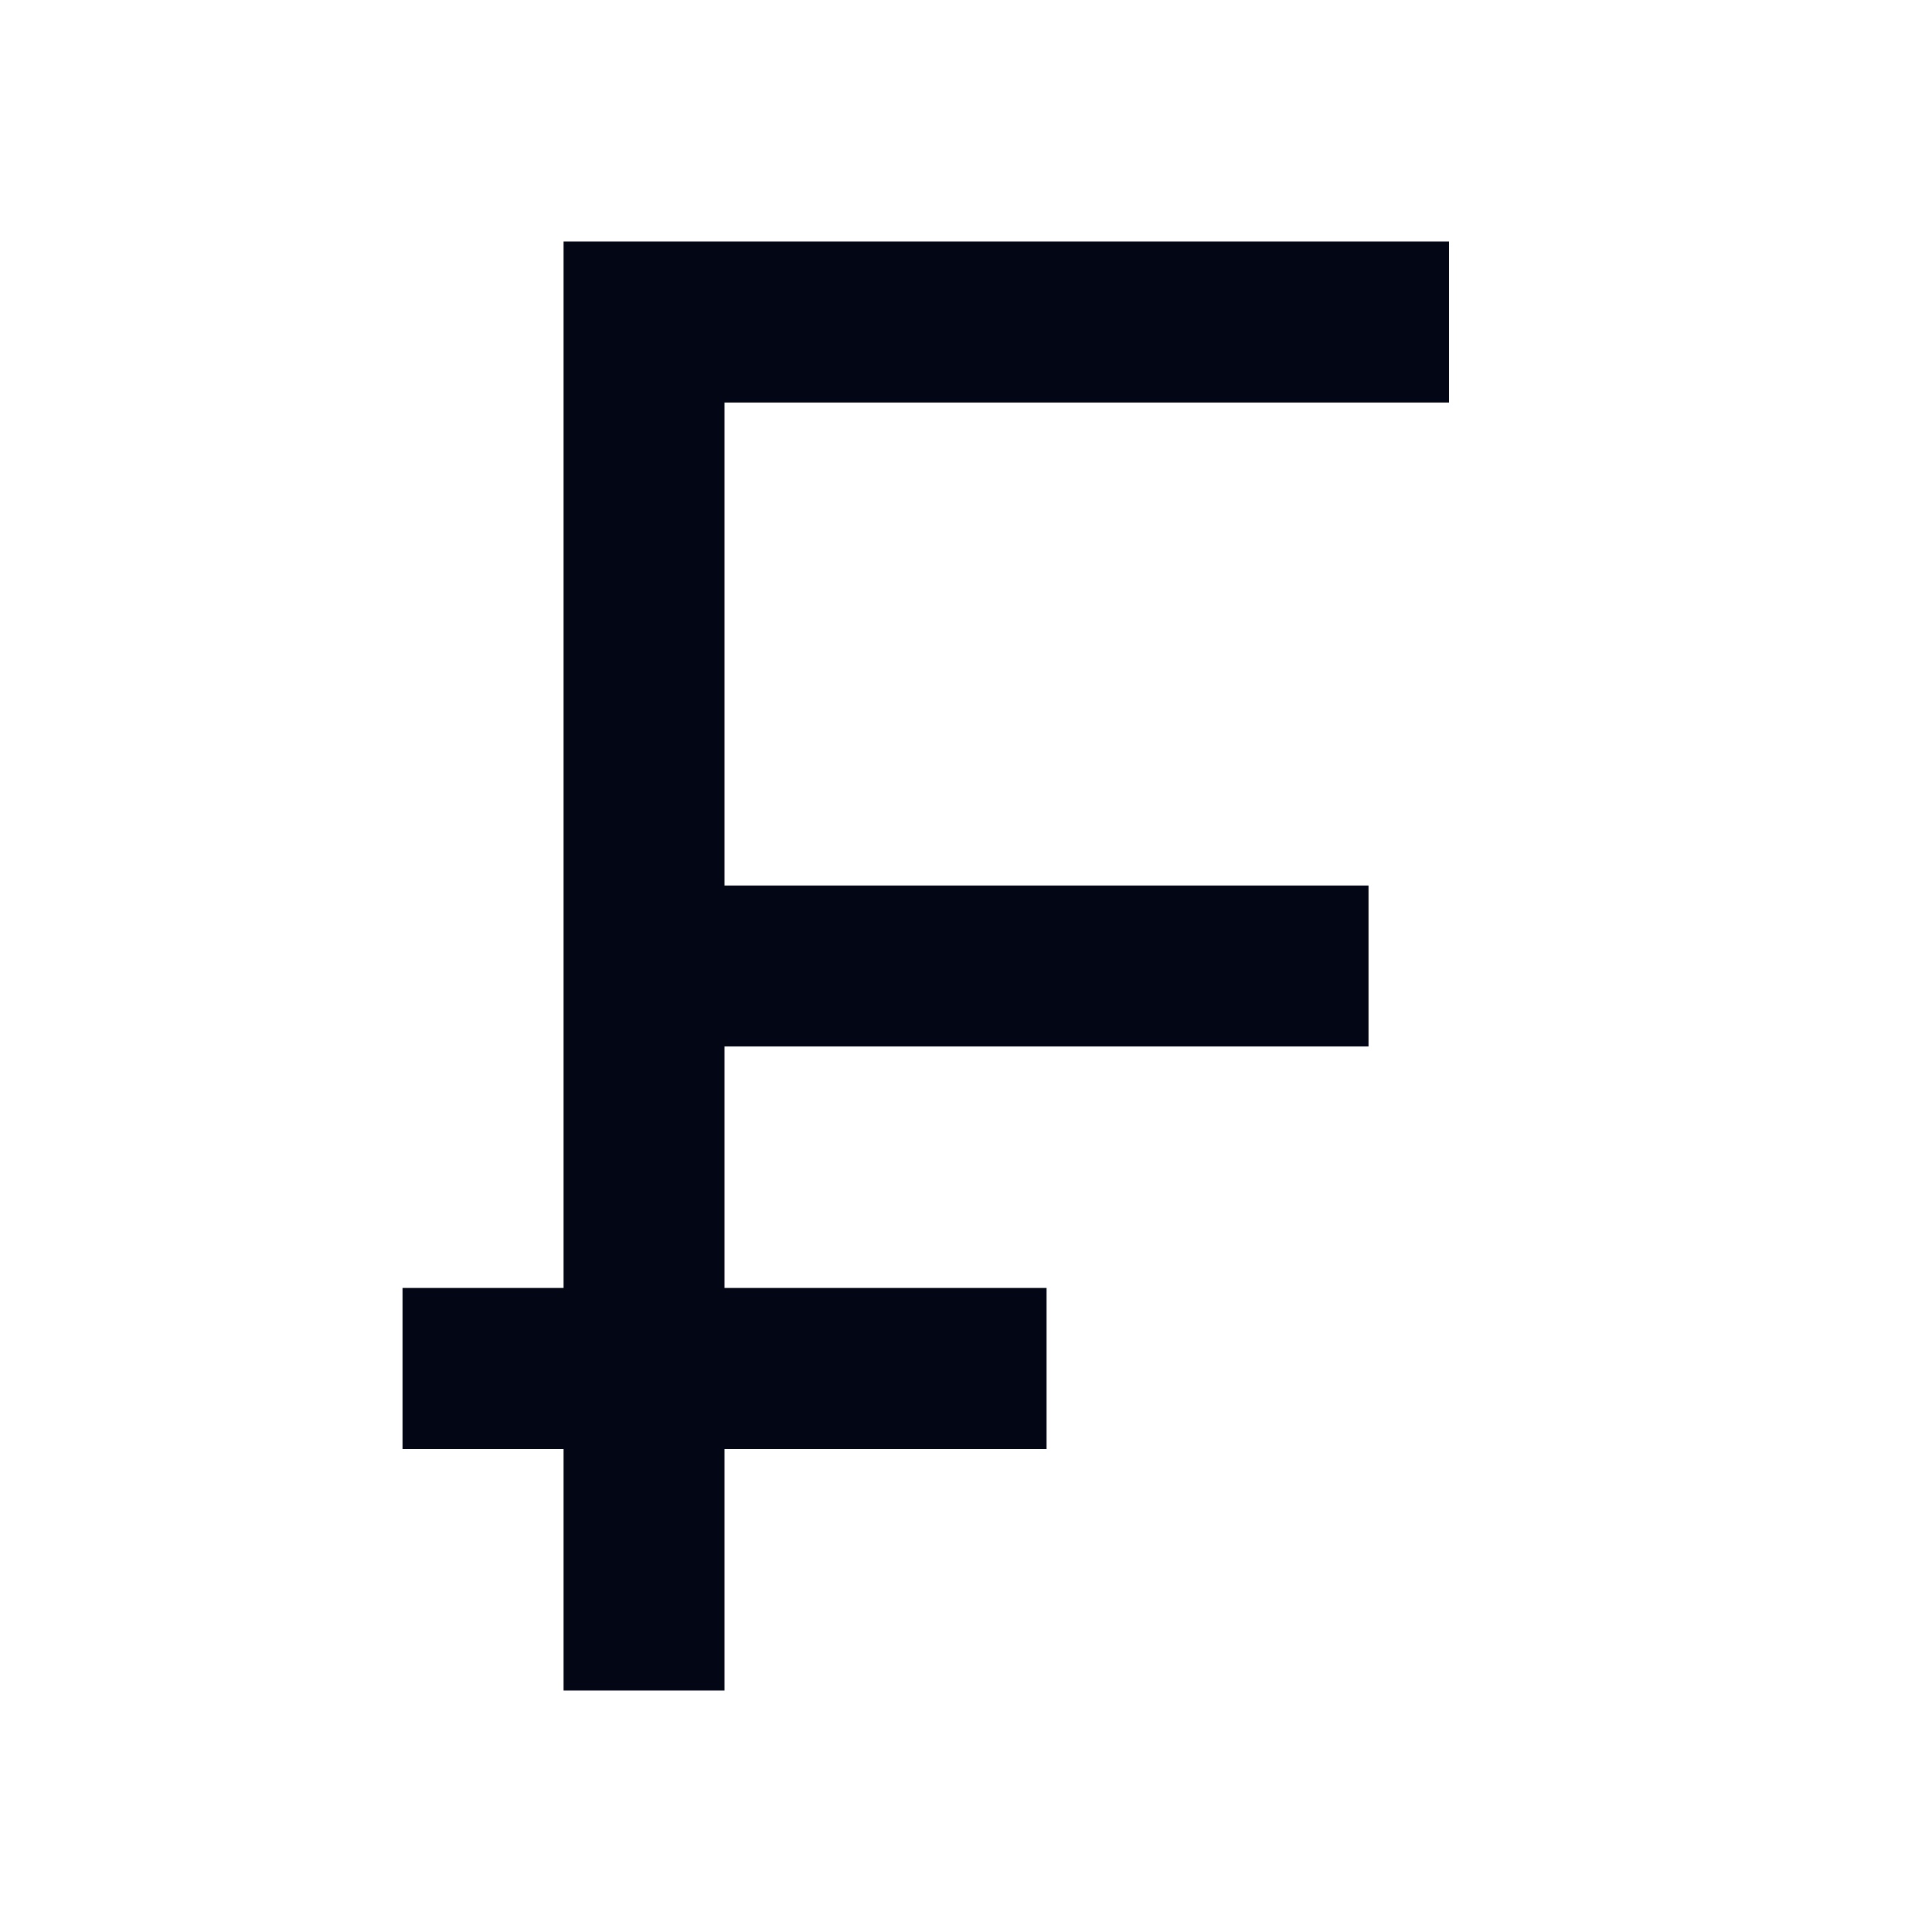 <svg width="20" height="20" viewBox="0 0 20 20" fill="none" xmlns="http://www.w3.org/2000/svg">
<path d="M5.834 17.5V15H4.167V13.333H5.834V2.5H15V4.167H7.5V9.167H14.167V10.833H7.5V13.333H10.834V15H7.5V17.5H5.834Z" fill="#030615"/>
</svg>
